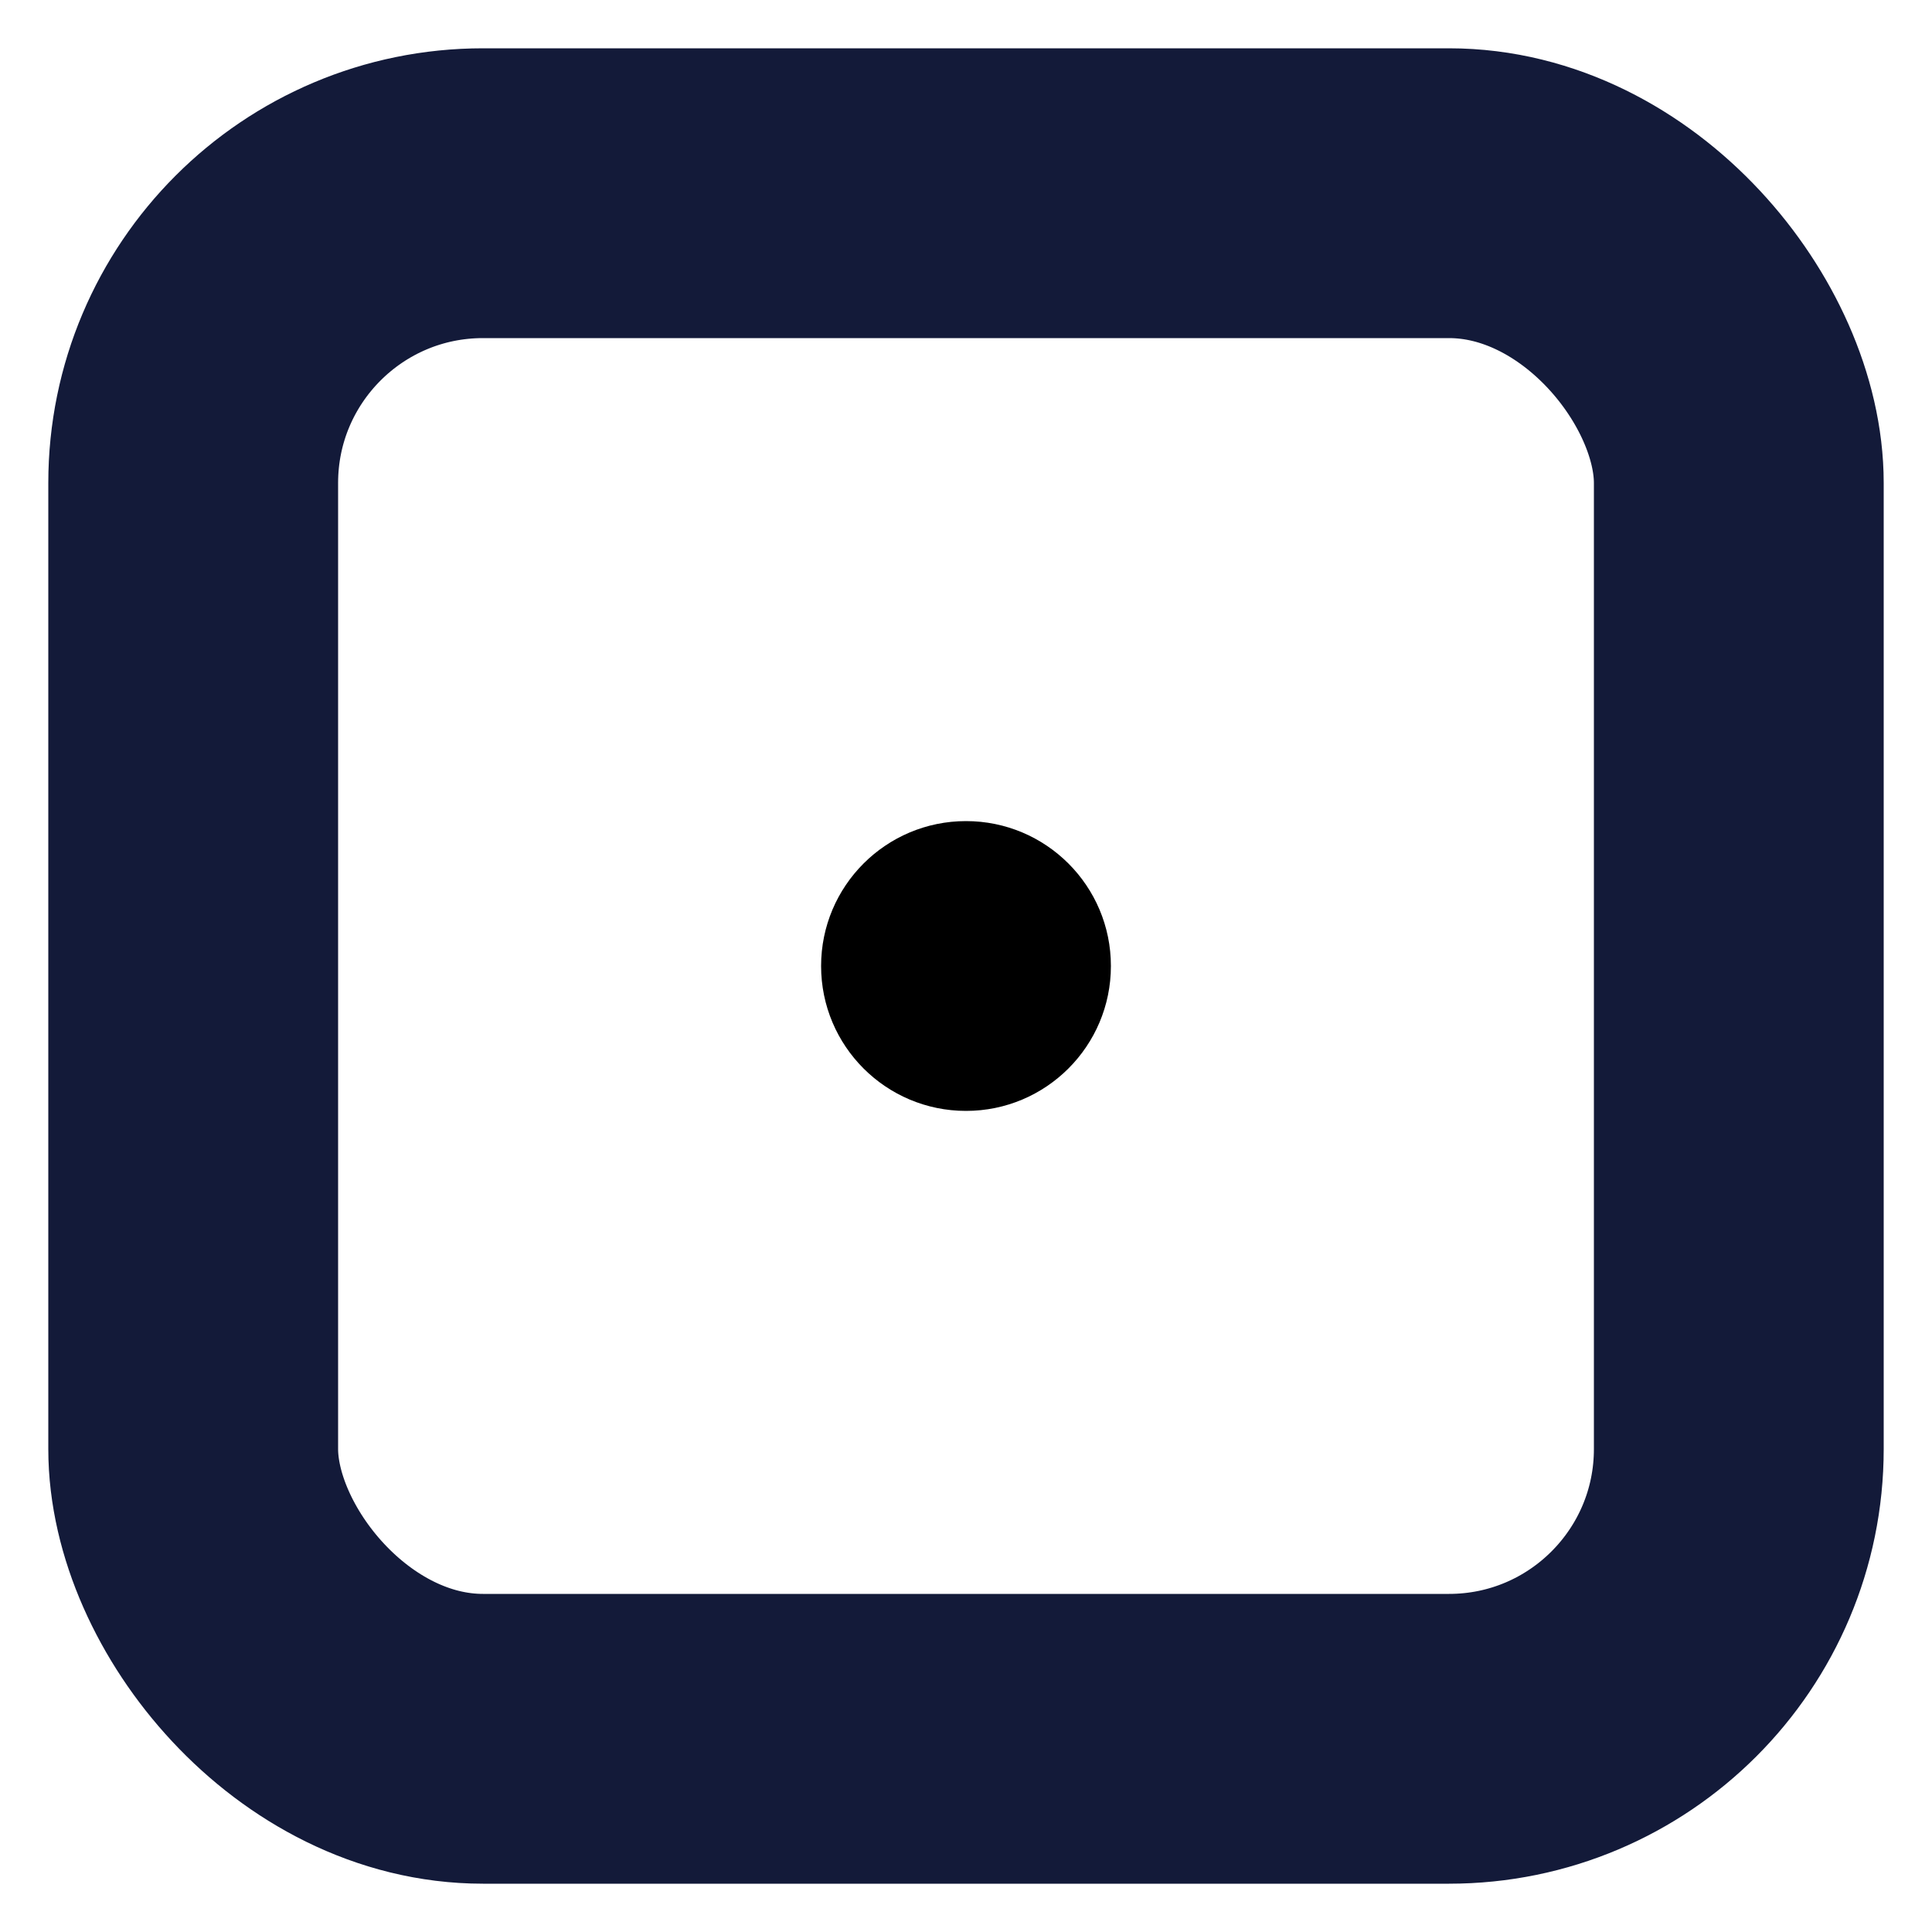 <svg xmlns="http://www.w3.org/2000/svg" viewBox="0 0 100 100">

  <rect x="10" y="10" width="80" height="80" rx="15" ry="15" fill="none" stroke="#131A39" stroke-width="15"/>

  <circle cx="50" cy="50" r="7.5" />

  
</svg>